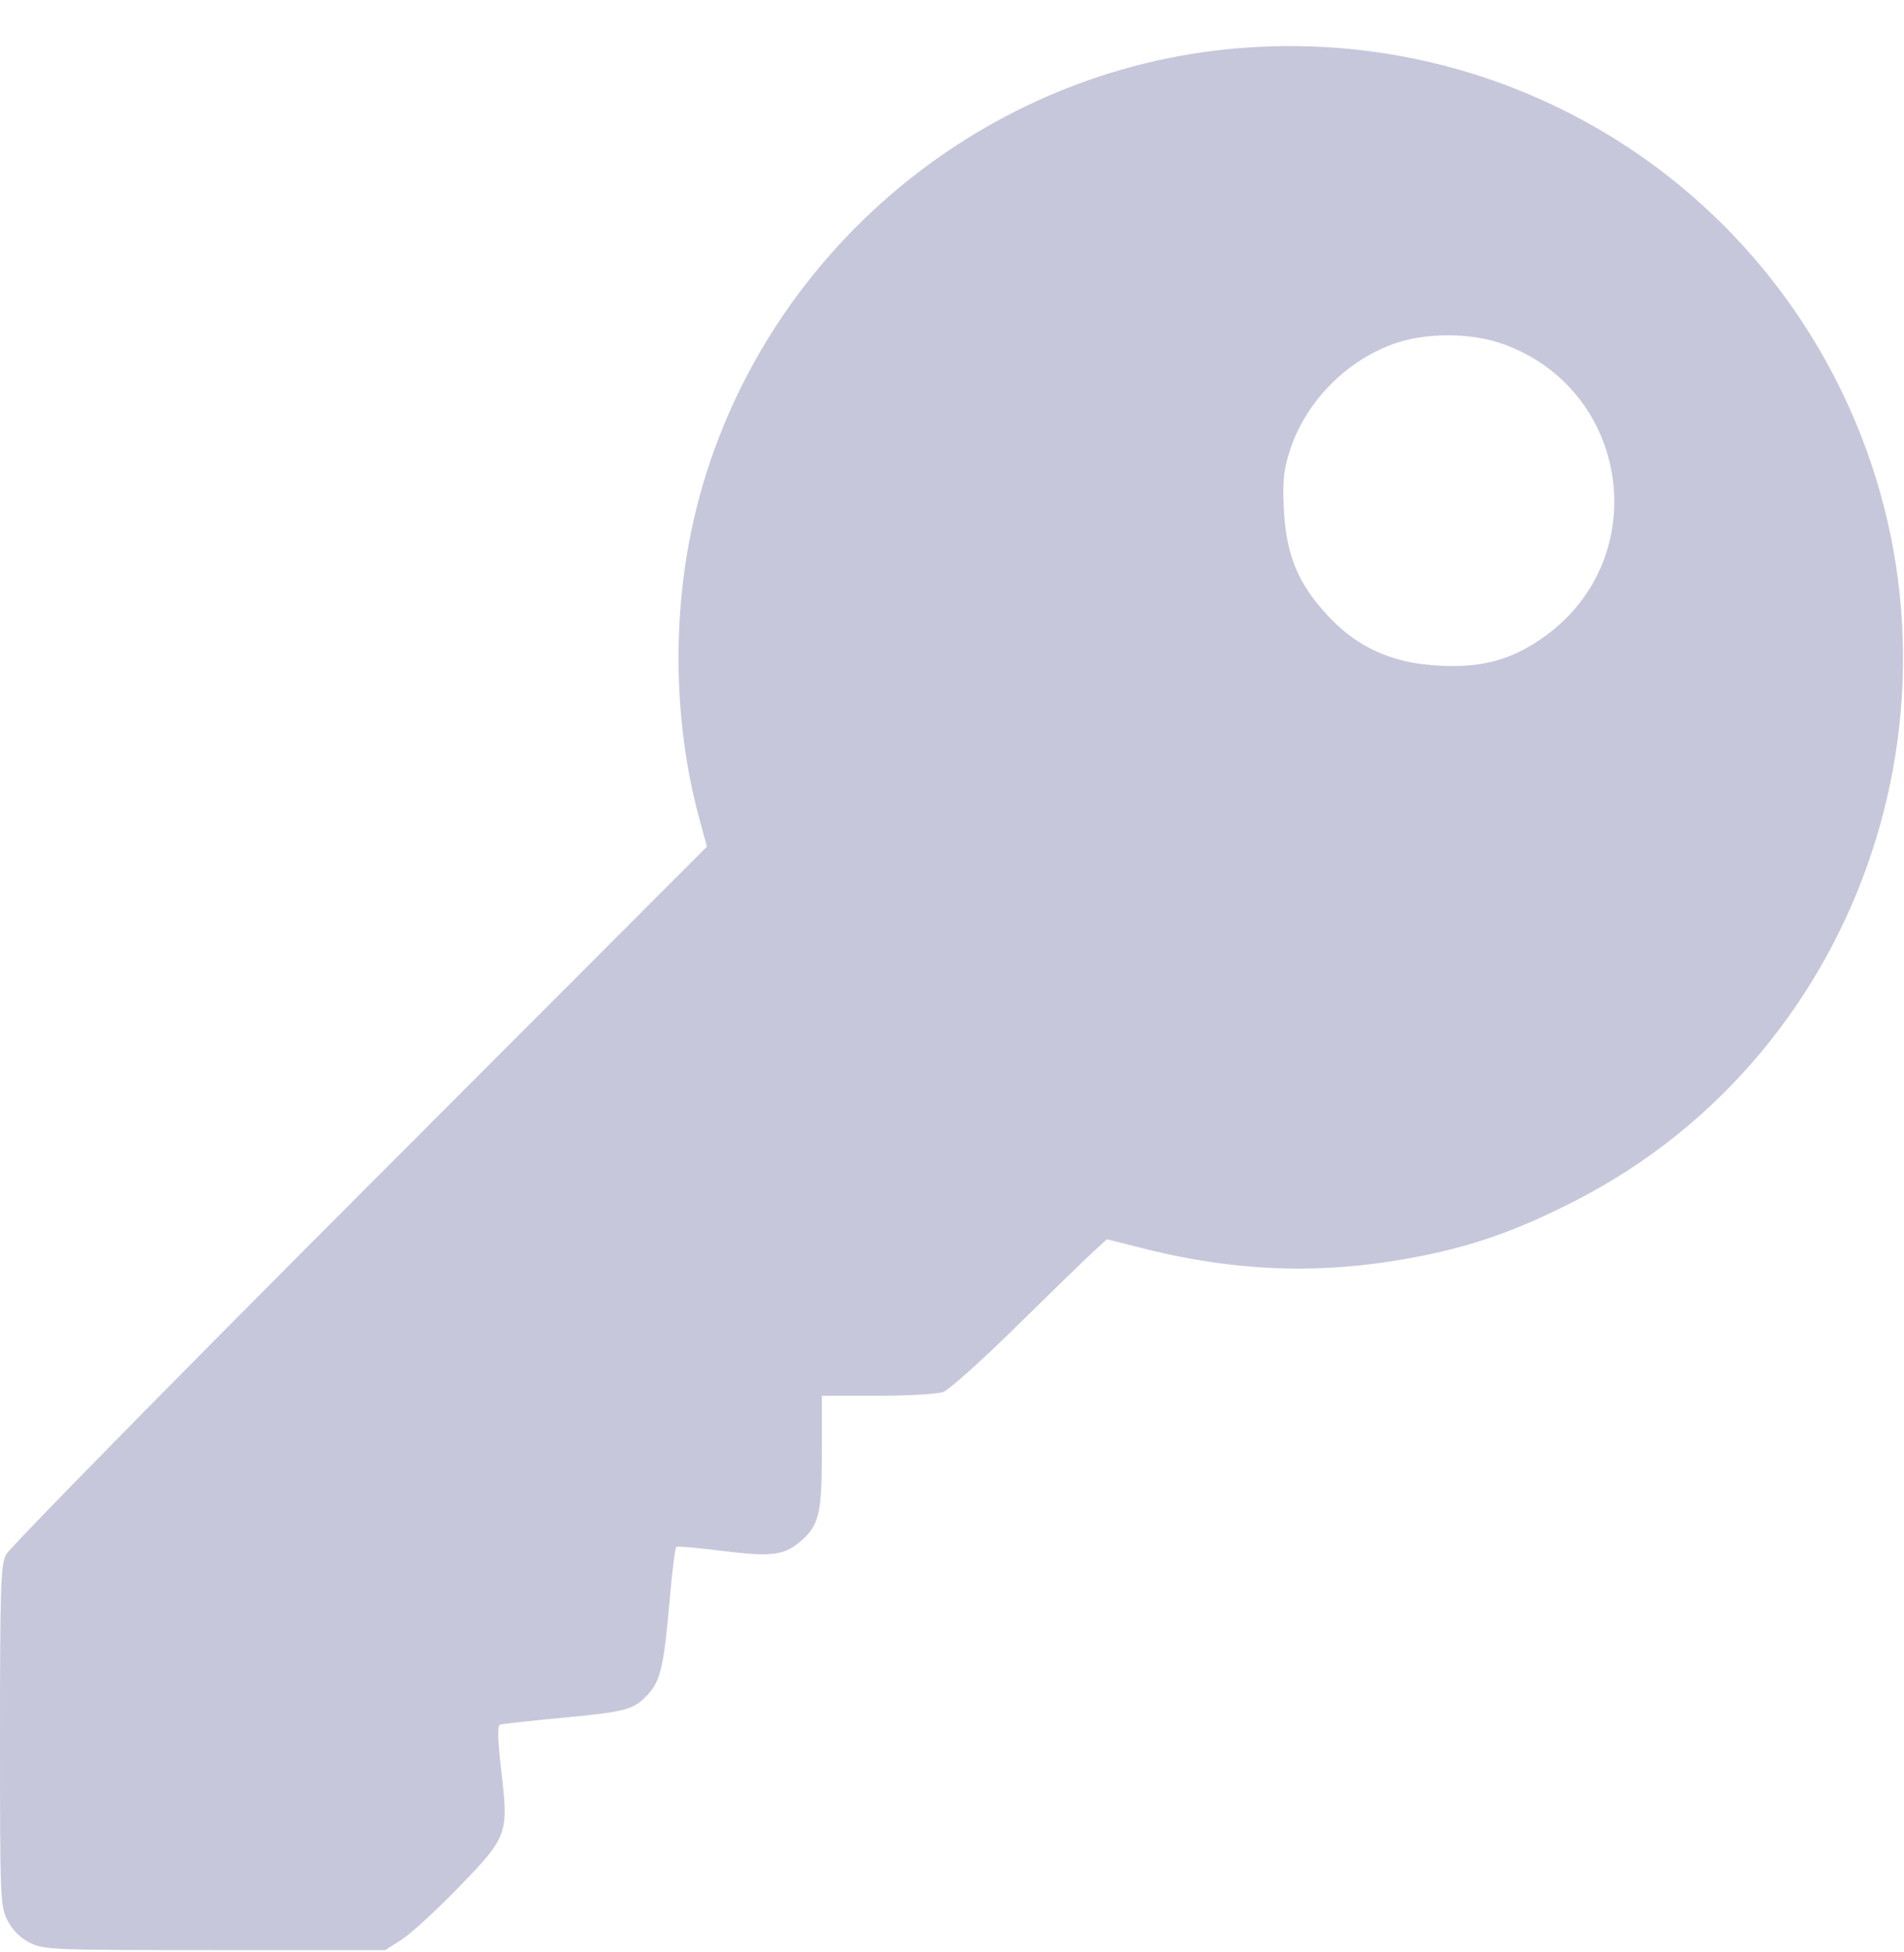 <svg width="40" height="41" viewBox="0 0 40 41" fill="none" xmlns="http://www.w3.org/2000/svg">
<path fill-rule="evenodd" clip-rule="evenodd" d="M25.742 1.038C20.461 1.589 15.991 5.432 14.658 10.569C14.108 12.689 14.121 15.093 14.693 17.198L14.852 17.779L7.551 25.088C3.535 29.108 0.194 32.51 0.125 32.648C0.016 32.866 0 33.351 0 36.459C0 39.875 0.006 40.033 0.157 40.329C0.259 40.528 0.424 40.694 0.623 40.795C0.919 40.946 1.077 40.952 4.513 40.952H8.094L8.442 40.729C8.633 40.606 9.164 40.12 9.622 39.648C10.665 38.573 10.686 38.517 10.533 37.203C10.456 36.546 10.447 36.239 10.504 36.218C10.549 36.202 11.133 36.138 11.801 36.075C13.16 35.946 13.31 35.906 13.607 35.589C13.874 35.303 13.948 34.989 14.066 33.626C14.119 33.012 14.184 32.498 14.21 32.483C14.236 32.468 14.662 32.505 15.156 32.567C16.195 32.696 16.464 32.665 16.805 32.379C17.206 32.042 17.266 31.795 17.266 30.486V29.311H18.432C19.074 29.311 19.698 29.275 19.819 29.23C19.94 29.185 20.637 28.56 21.367 27.841C22.098 27.122 22.821 26.42 22.975 26.28L23.255 26.025L24.03 26.22C26.111 26.742 28.006 26.776 30.074 26.331C31.121 26.105 32.001 25.779 33.125 25.2C39.213 22.068 41.711 14.487 38.709 8.257C36.343 3.346 31.178 0.471 25.742 1.038ZM31.59 7.229C34.233 8.188 34.744 11.677 32.485 13.34C31.81 13.837 31.179 14.021 30.29 13.982C29.146 13.931 28.357 13.533 27.655 12.651C27.204 12.084 27.008 11.515 26.97 10.662C26.944 10.073 26.969 9.851 27.108 9.432C27.438 8.442 28.256 7.601 29.247 7.232C29.927 6.979 30.899 6.978 31.59 7.229Z" fill="#C7C7DB"/>
</svg>
